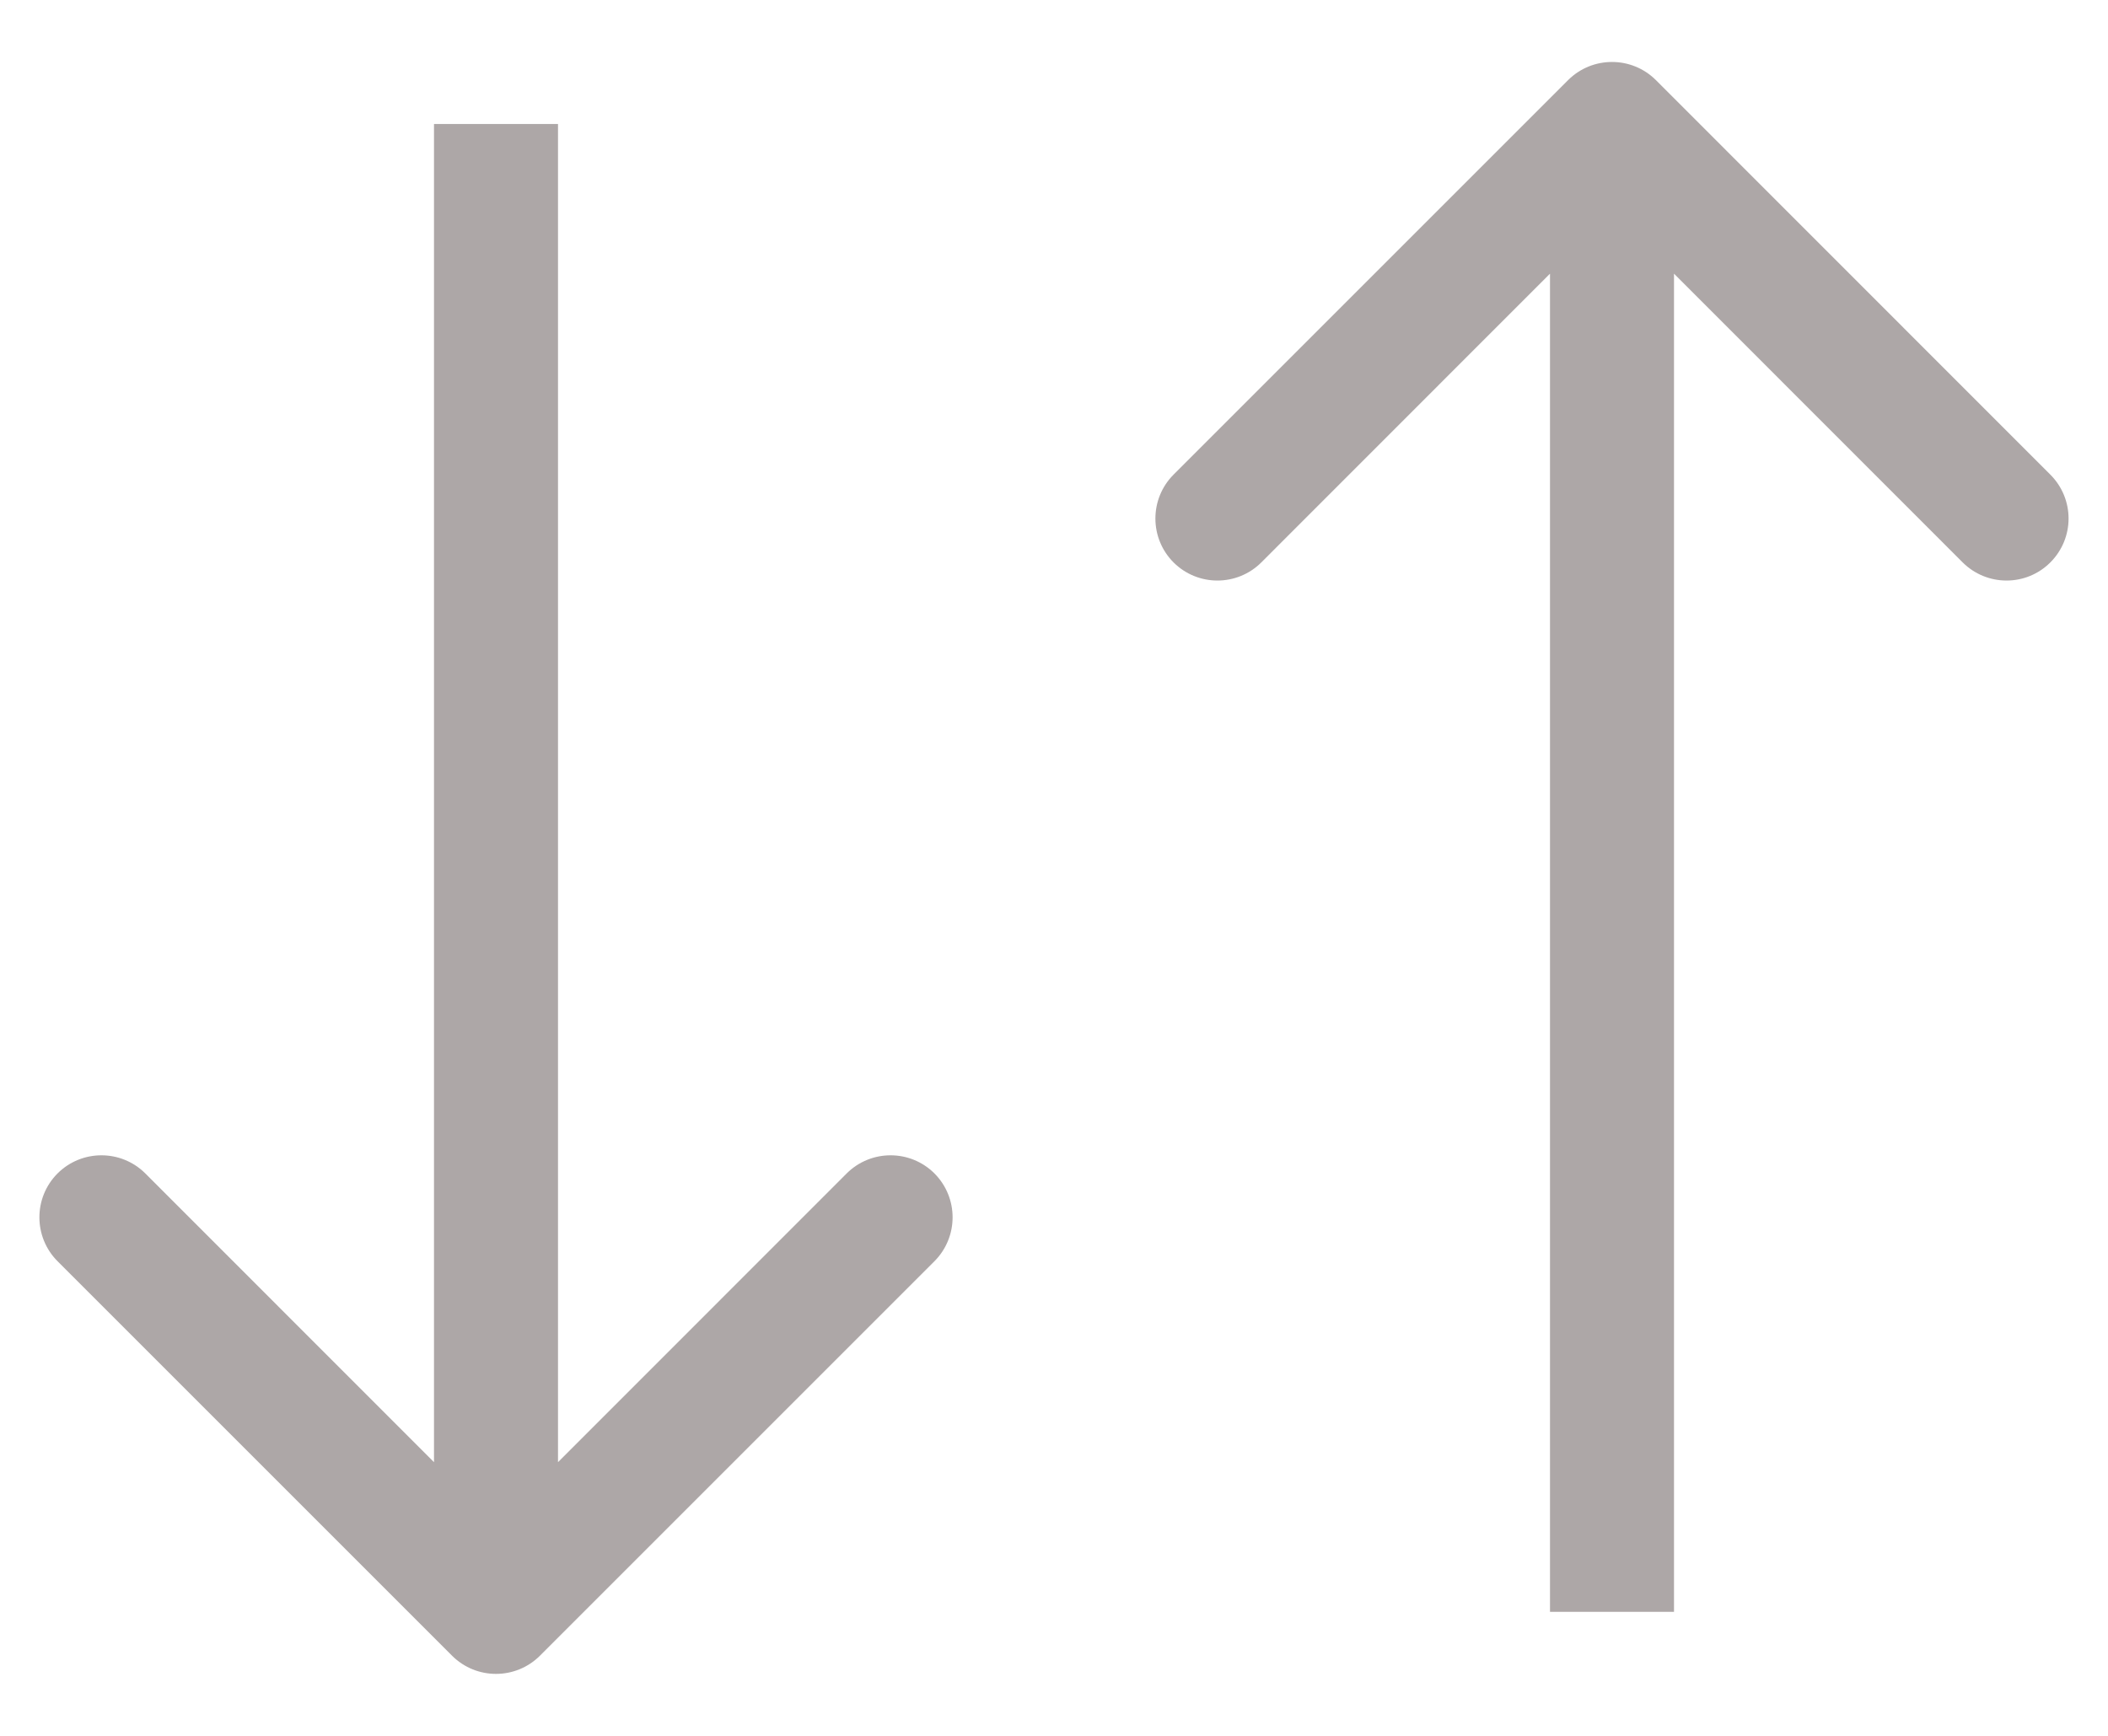 <svg width="17" height="14" viewBox="0 0 17 14" fill="none" xmlns="http://www.w3.org/2000/svg">
    <path d="M3.646 13.354C3.842 13.549 4.158 13.549 4.354 13.354L7.536 10.172C7.731 9.976 7.731 9.66 7.536 9.464C7.34 9.269 7.024 9.269 6.828 9.464L4 12.293L1.172 9.464C0.976 9.269 0.66 9.269 0.464 9.464C0.269 9.66 0.269 9.976 0.464 10.172L3.646 13.354ZM3.5 1L3.5 13L4.5 13L4.5 1L3.5 1Z" fill="#ADA7A7"/>
    <path d="M13.354 0.646C13.158 0.451 12.842 0.451 12.646 0.646L9.464 3.828C9.269 4.024 9.269 4.34 9.464 4.536C9.66 4.731 9.976 4.731 10.172 4.536L13 1.707L15.828 4.536C16.024 4.731 16.34 4.731 16.535 4.536C16.731 4.34 16.731 4.024 16.535 3.828L13.354 0.646ZM12.5 1L12.5 13L13.5 13L13.5 1L12.5 1Z" fill="#ADA7A7"/>
</svg>
    